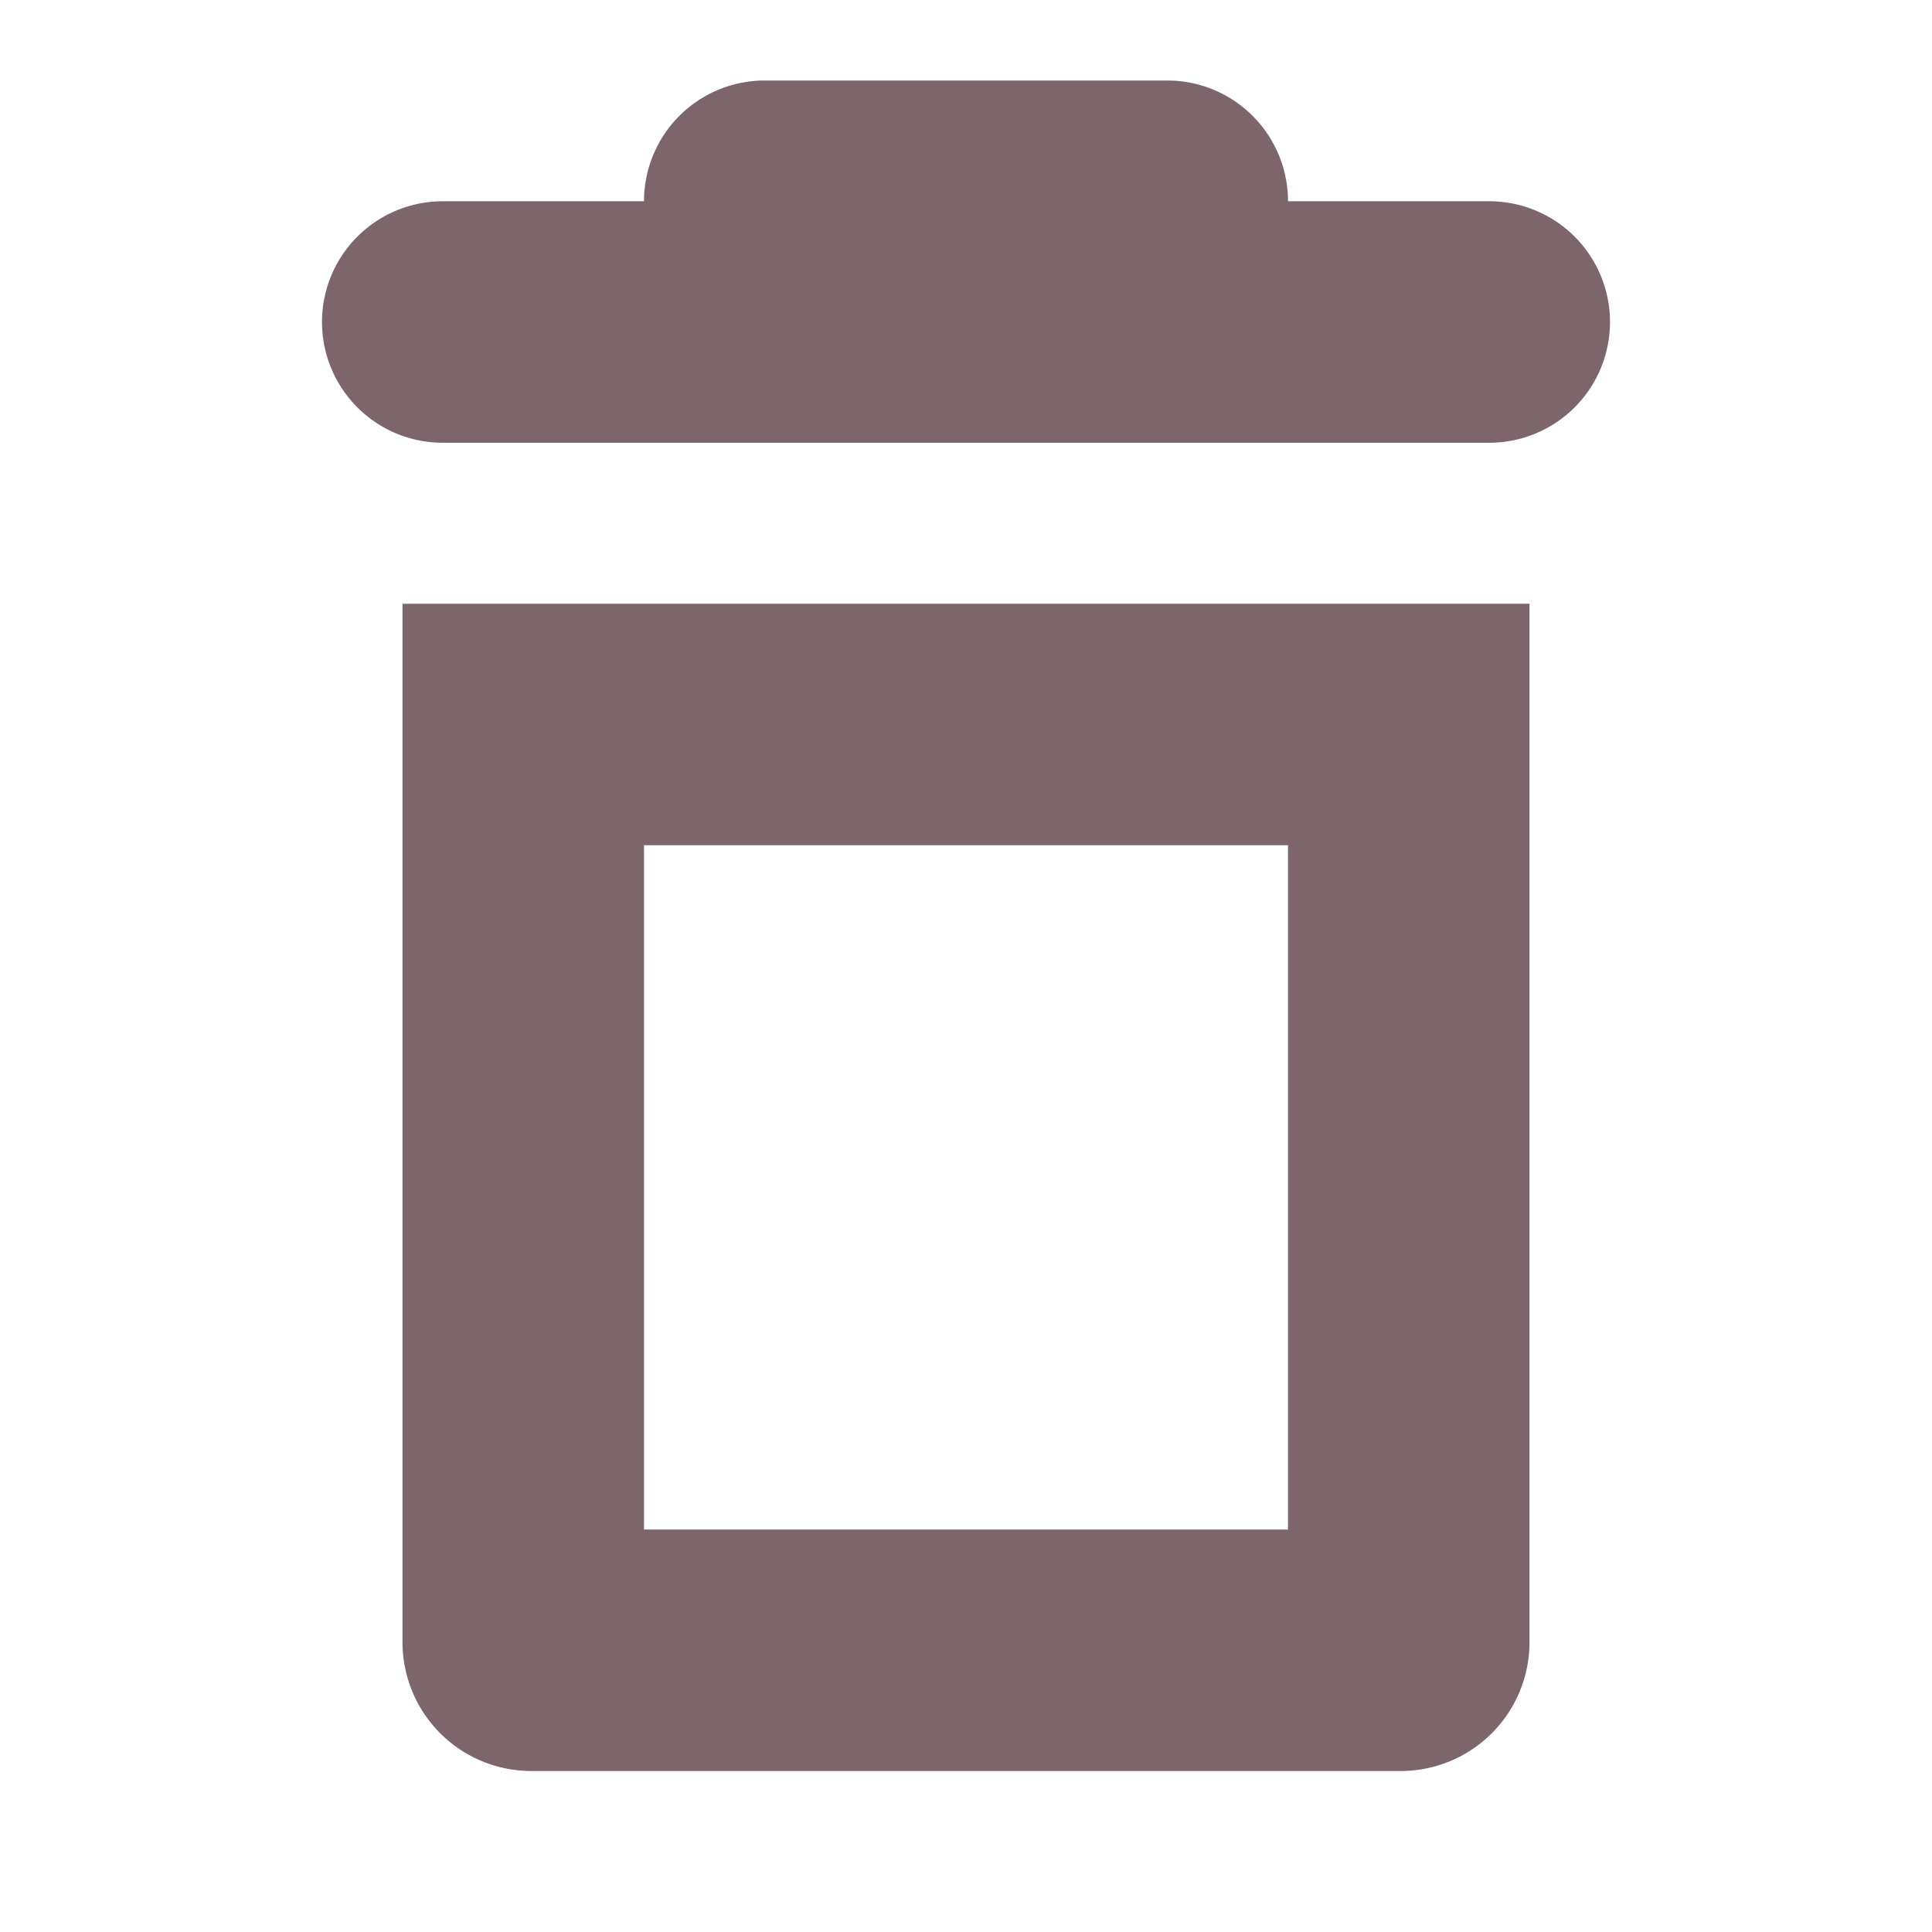 <svg xmlns="http://www.w3.org/2000/svg" width="24" height="24" viewBox="0 0 24 24">
  <g id="Icon-trash" opacity="0.8">
    <g id="Grupo_17238" data-name="Grupo 17238" transform="translate(4 1)">
      <path id="Trazado_4271" data-name="Trazado 4271" d="M50,87.9a1.6,1.6,0,0,0,1.6,1.6H62.4A1.6,1.6,0,0,0,64,87.9V75H50ZM53,78h8v8.5H53Z" transform="translate(-49 -68.5)" fill="rgba(50,16,26,0.8)"/>
      <path id="Trazado_4272" data-name="Trazado 4272" d="M54.5,11.5H52A1.5,1.5,0,0,0,50.5,10h-5A1.5,1.5,0,0,0,44,11.5H41.5a1.5,1.5,0,0,0,0,3h13a1.5,1.5,0,0,0,0-3Z" transform="translate(-40 -10)" fill="rgba(50,16,26,0.8)"/>
    </g>
    <rect id="Rectángulo_11002" data-name="Rectángulo 11002" width="24" height="24" fill="none"/>
  </g>
</svg>
